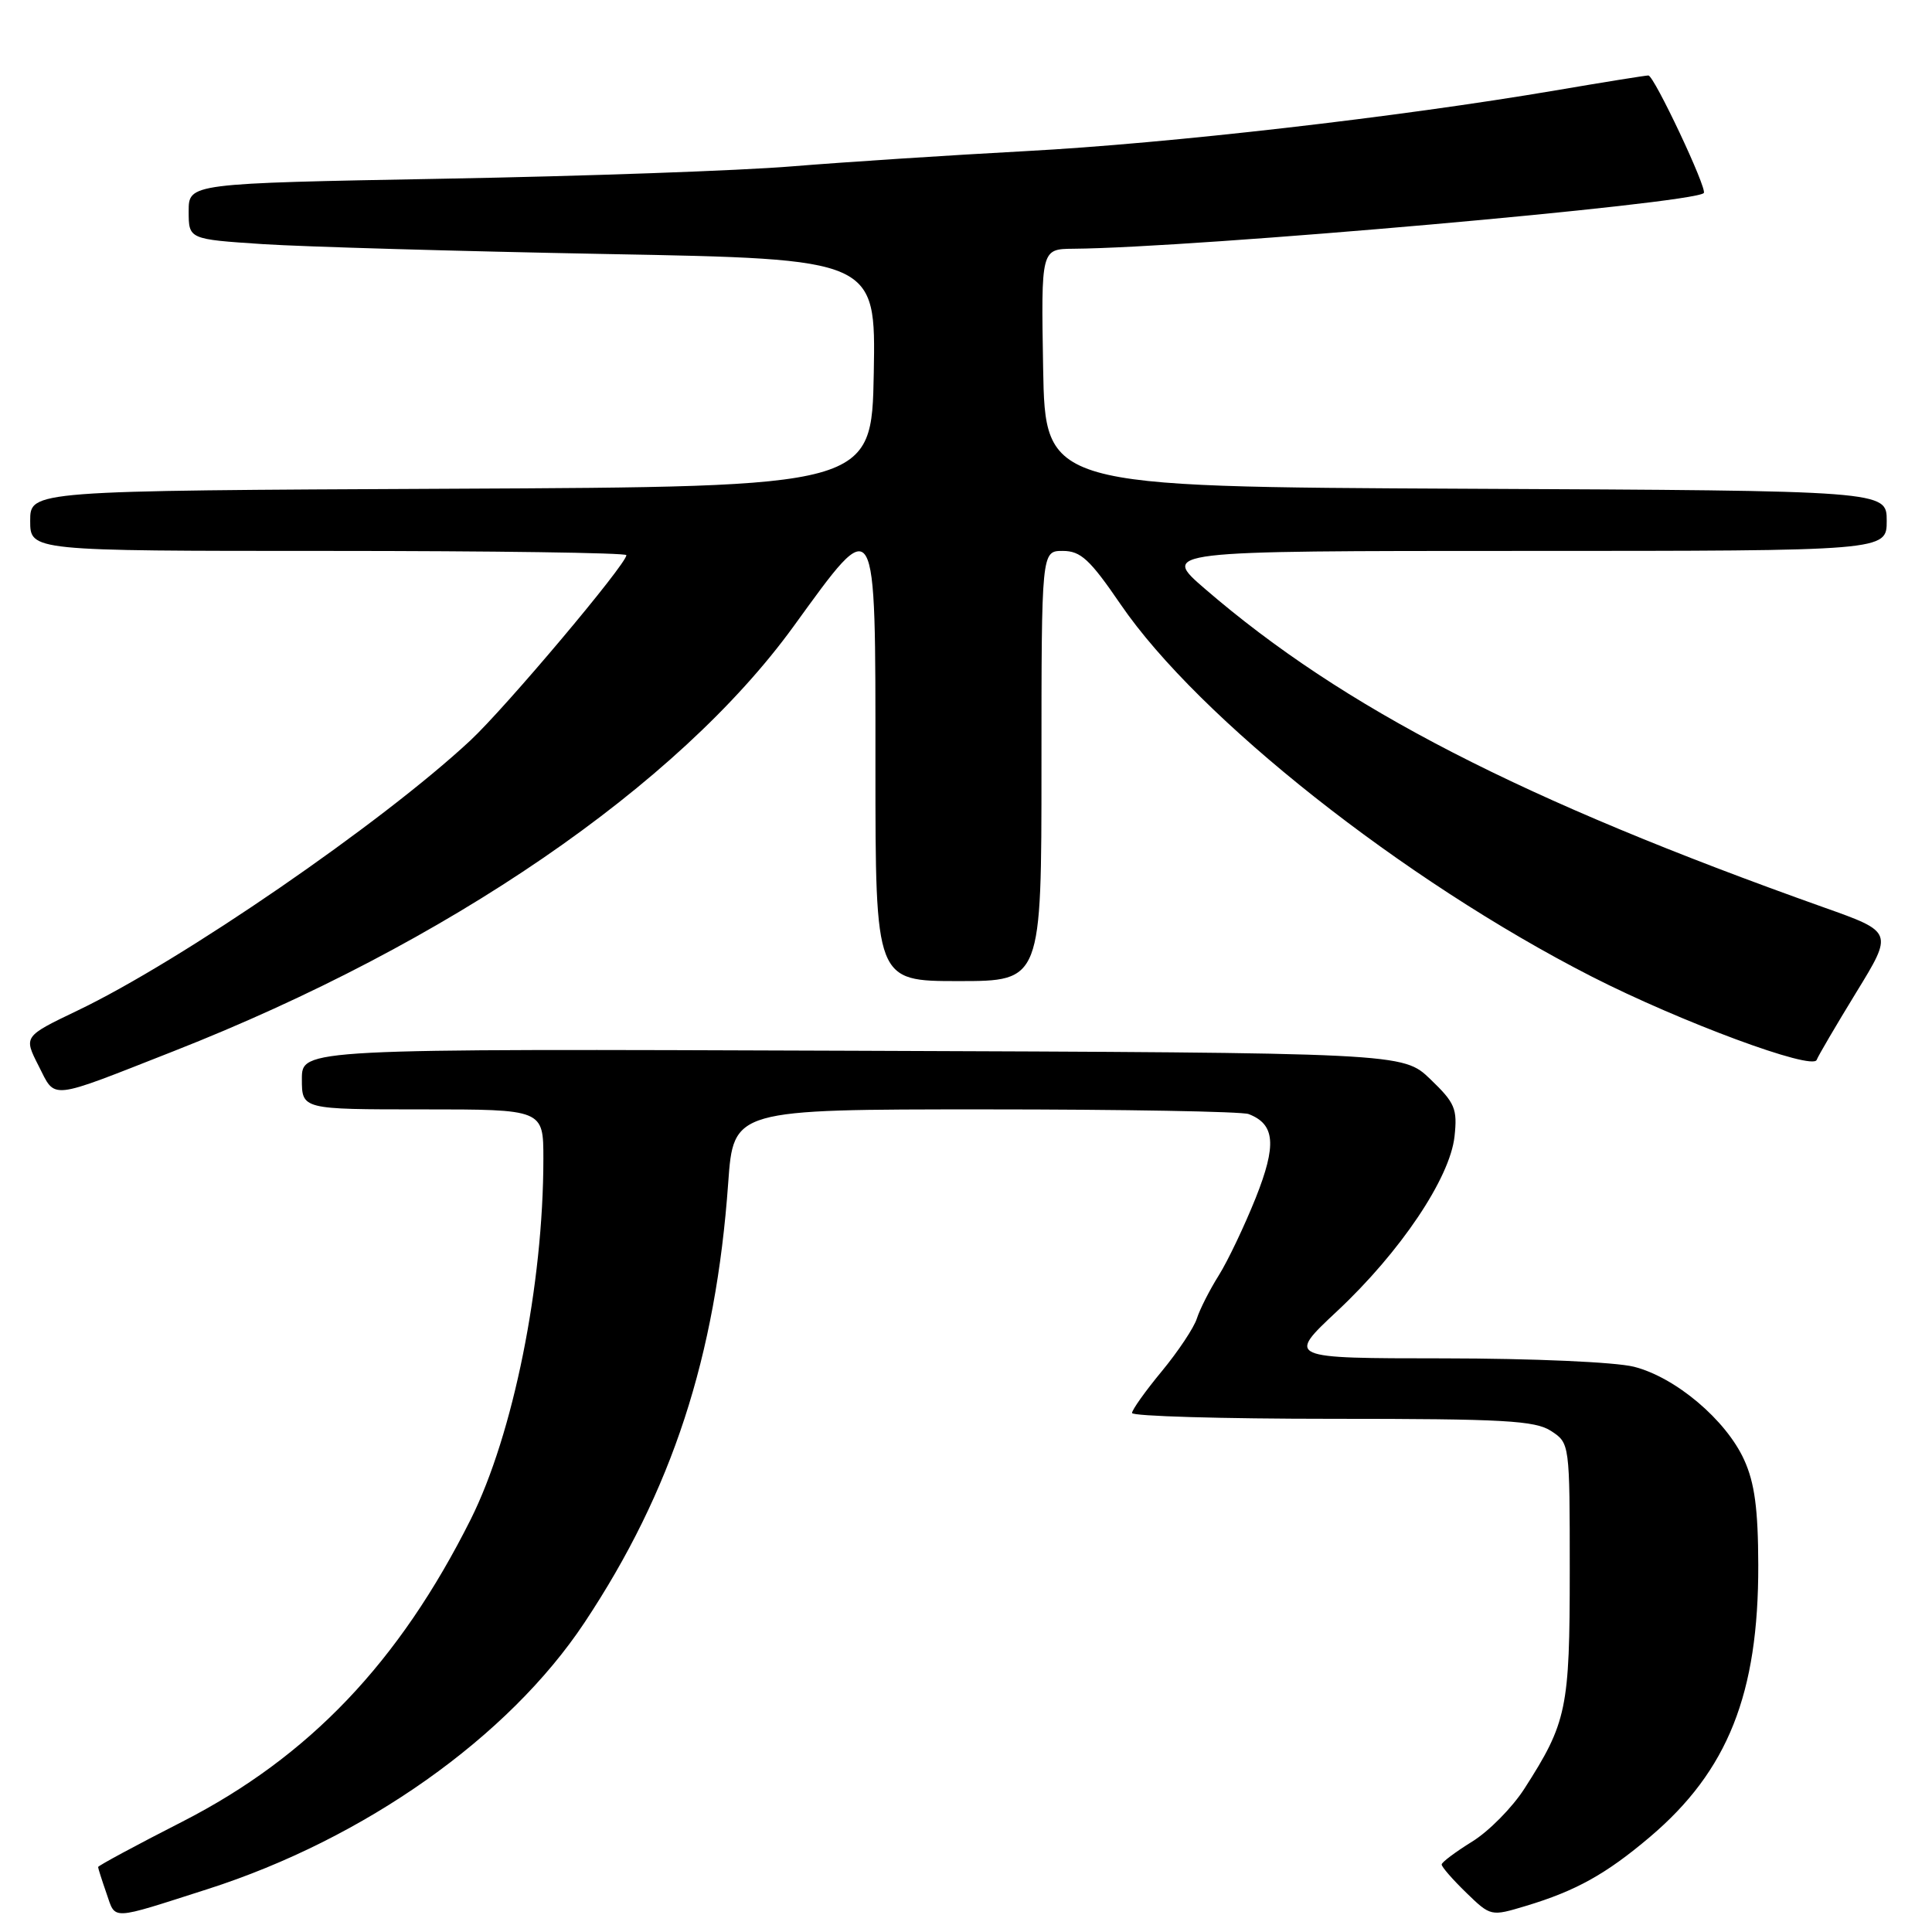 <?xml version="1.0" encoding="UTF-8" standalone="no"?>
<!DOCTYPE svg PUBLIC "-//W3C//DTD SVG 1.1//EN" "http://www.w3.org/Graphics/SVG/1.1/DTD/svg11.dtd" >
<svg xmlns="http://www.w3.org/2000/svg" xmlns:xlink="http://www.w3.org/1999/xlink" version="1.1" viewBox="0 0 256 256">
 <g >
 <path fill="currentColor"
d=" M 27.50 250.32 C 48.30 243.66 67.37 230.18 77.45 215.00 C 89.04 197.55 94.85 179.77 96.49 156.75 C 97.19 147.00 97.19 147.00 130.51 147.00 C 148.84 147.00 164.56 147.28 165.45 147.62 C 168.96 148.97 169.19 151.69 166.38 158.75 C 164.89 162.46 162.70 167.07 161.49 169.00 C 160.28 170.93 158.98 173.49 158.59 174.71 C 158.21 175.92 156.12 179.06 153.95 181.69 C 151.78 184.31 150.00 186.81 150.00 187.23 C 150.00 187.65 161.94 188.00 176.54 188.00 C 199.28 188.00 203.42 188.23 205.54 189.62 C 207.99 191.23 208.00 191.27 208.00 208.15 C 208.00 226.42 207.62 228.24 201.99 237.01 C 200.39 239.50 197.28 242.66 195.07 244.02 C 192.86 245.39 191.04 246.75 191.03 247.05 C 191.01 247.36 192.47 249.03 194.27 250.78 C 197.53 253.94 197.55 253.94 202.17 252.55 C 208.82 250.55 212.81 248.33 218.63 243.40 C 228.95 234.65 233.02 224.44 232.98 207.36 C 232.96 199.95 232.50 196.49 231.11 193.44 C 228.71 188.15 222.01 182.49 216.50 181.10 C 214.01 180.48 203.14 180.00 191.31 179.99 C 170.50 179.98 170.50 179.98 177.17 173.74 C 185.55 165.90 192.12 156.12 192.73 150.60 C 193.13 146.92 192.80 146.14 189.53 143.00 C 185.89 139.50 185.89 139.50 112.94 139.23 C 40.00 138.96 40.00 138.96 40.00 142.98 C 40.00 147.00 40.00 147.00 56.00 147.00 C 72.00 147.00 72.00 147.00 72.00 153.54 C 72.00 170.23 68.00 190.06 62.38 201.31 C 52.87 220.29 40.96 232.78 24.16 241.38 C 18.02 244.51 13.00 247.22 13.00 247.39 C 13.00 247.56 13.50 249.13 14.11 250.88 C 15.36 254.46 14.44 254.50 27.50 250.32 Z  M 23.00 139.29 C 59.28 125.04 89.84 104.10 105.15 83.00 C 116.24 67.71 116.00 67.29 116.00 101.50 C 116.00 130.00 116.00 130.00 127.00 130.00 C 138.00 130.00 138.00 130.00 138.00 101.50 C 138.00 73.00 138.00 73.00 140.82 73.00 C 143.20 73.00 144.41 74.12 148.48 80.07 C 158.83 95.21 185.98 116.67 210.91 129.40 C 222.69 135.41 240.19 141.89 240.72 140.44 C 240.91 139.92 243.27 135.90 245.96 131.50 C 250.87 123.50 250.87 123.50 241.68 120.24 C 201.59 105.98 178.01 93.85 159.67 78.03 C 153.84 73.00 153.84 73.00 201.92 73.00 C 250.00 73.00 250.00 73.00 250.00 69.01 C 250.00 65.02 250.00 65.02 194.25 64.76 C 138.50 64.50 138.50 64.50 138.22 48.75 C 137.95 33.00 137.95 33.00 142.22 32.96 C 158.39 32.83 224.33 27.00 225.76 25.58 C 226.27 25.06 219.17 10.00 218.42 10.00 C 218.04 10.00 212.50 10.89 206.11 11.98 C 185.29 15.52 154.88 19.01 135.98 20.02 C 125.79 20.57 111.84 21.48 104.98 22.04 C 98.12 22.61 77.31 23.35 58.75 23.68 C 25.00 24.30 25.00 24.30 25.00 28.00 C 25.00 31.70 25.00 31.70 34.86 32.35 C 40.28 32.70 60.77 33.29 80.39 33.66 C 116.05 34.32 116.05 34.32 115.78 49.41 C 115.50 64.50 115.50 64.50 59.75 64.76 C 4.00 65.02 4.00 65.02 4.00 69.01 C 4.00 73.00 4.00 73.00 43.50 73.00 C 65.22 73.00 83.00 73.25 83.00 73.56 C 83.00 74.76 67.01 93.75 62.32 98.12 C 50.56 109.08 24.02 127.33 10.26 133.91 C 3.13 137.33 3.13 137.33 5.11 141.22 C 7.42 145.75 6.26 145.87 23.00 139.29 Z "/>
</g>
</svg>